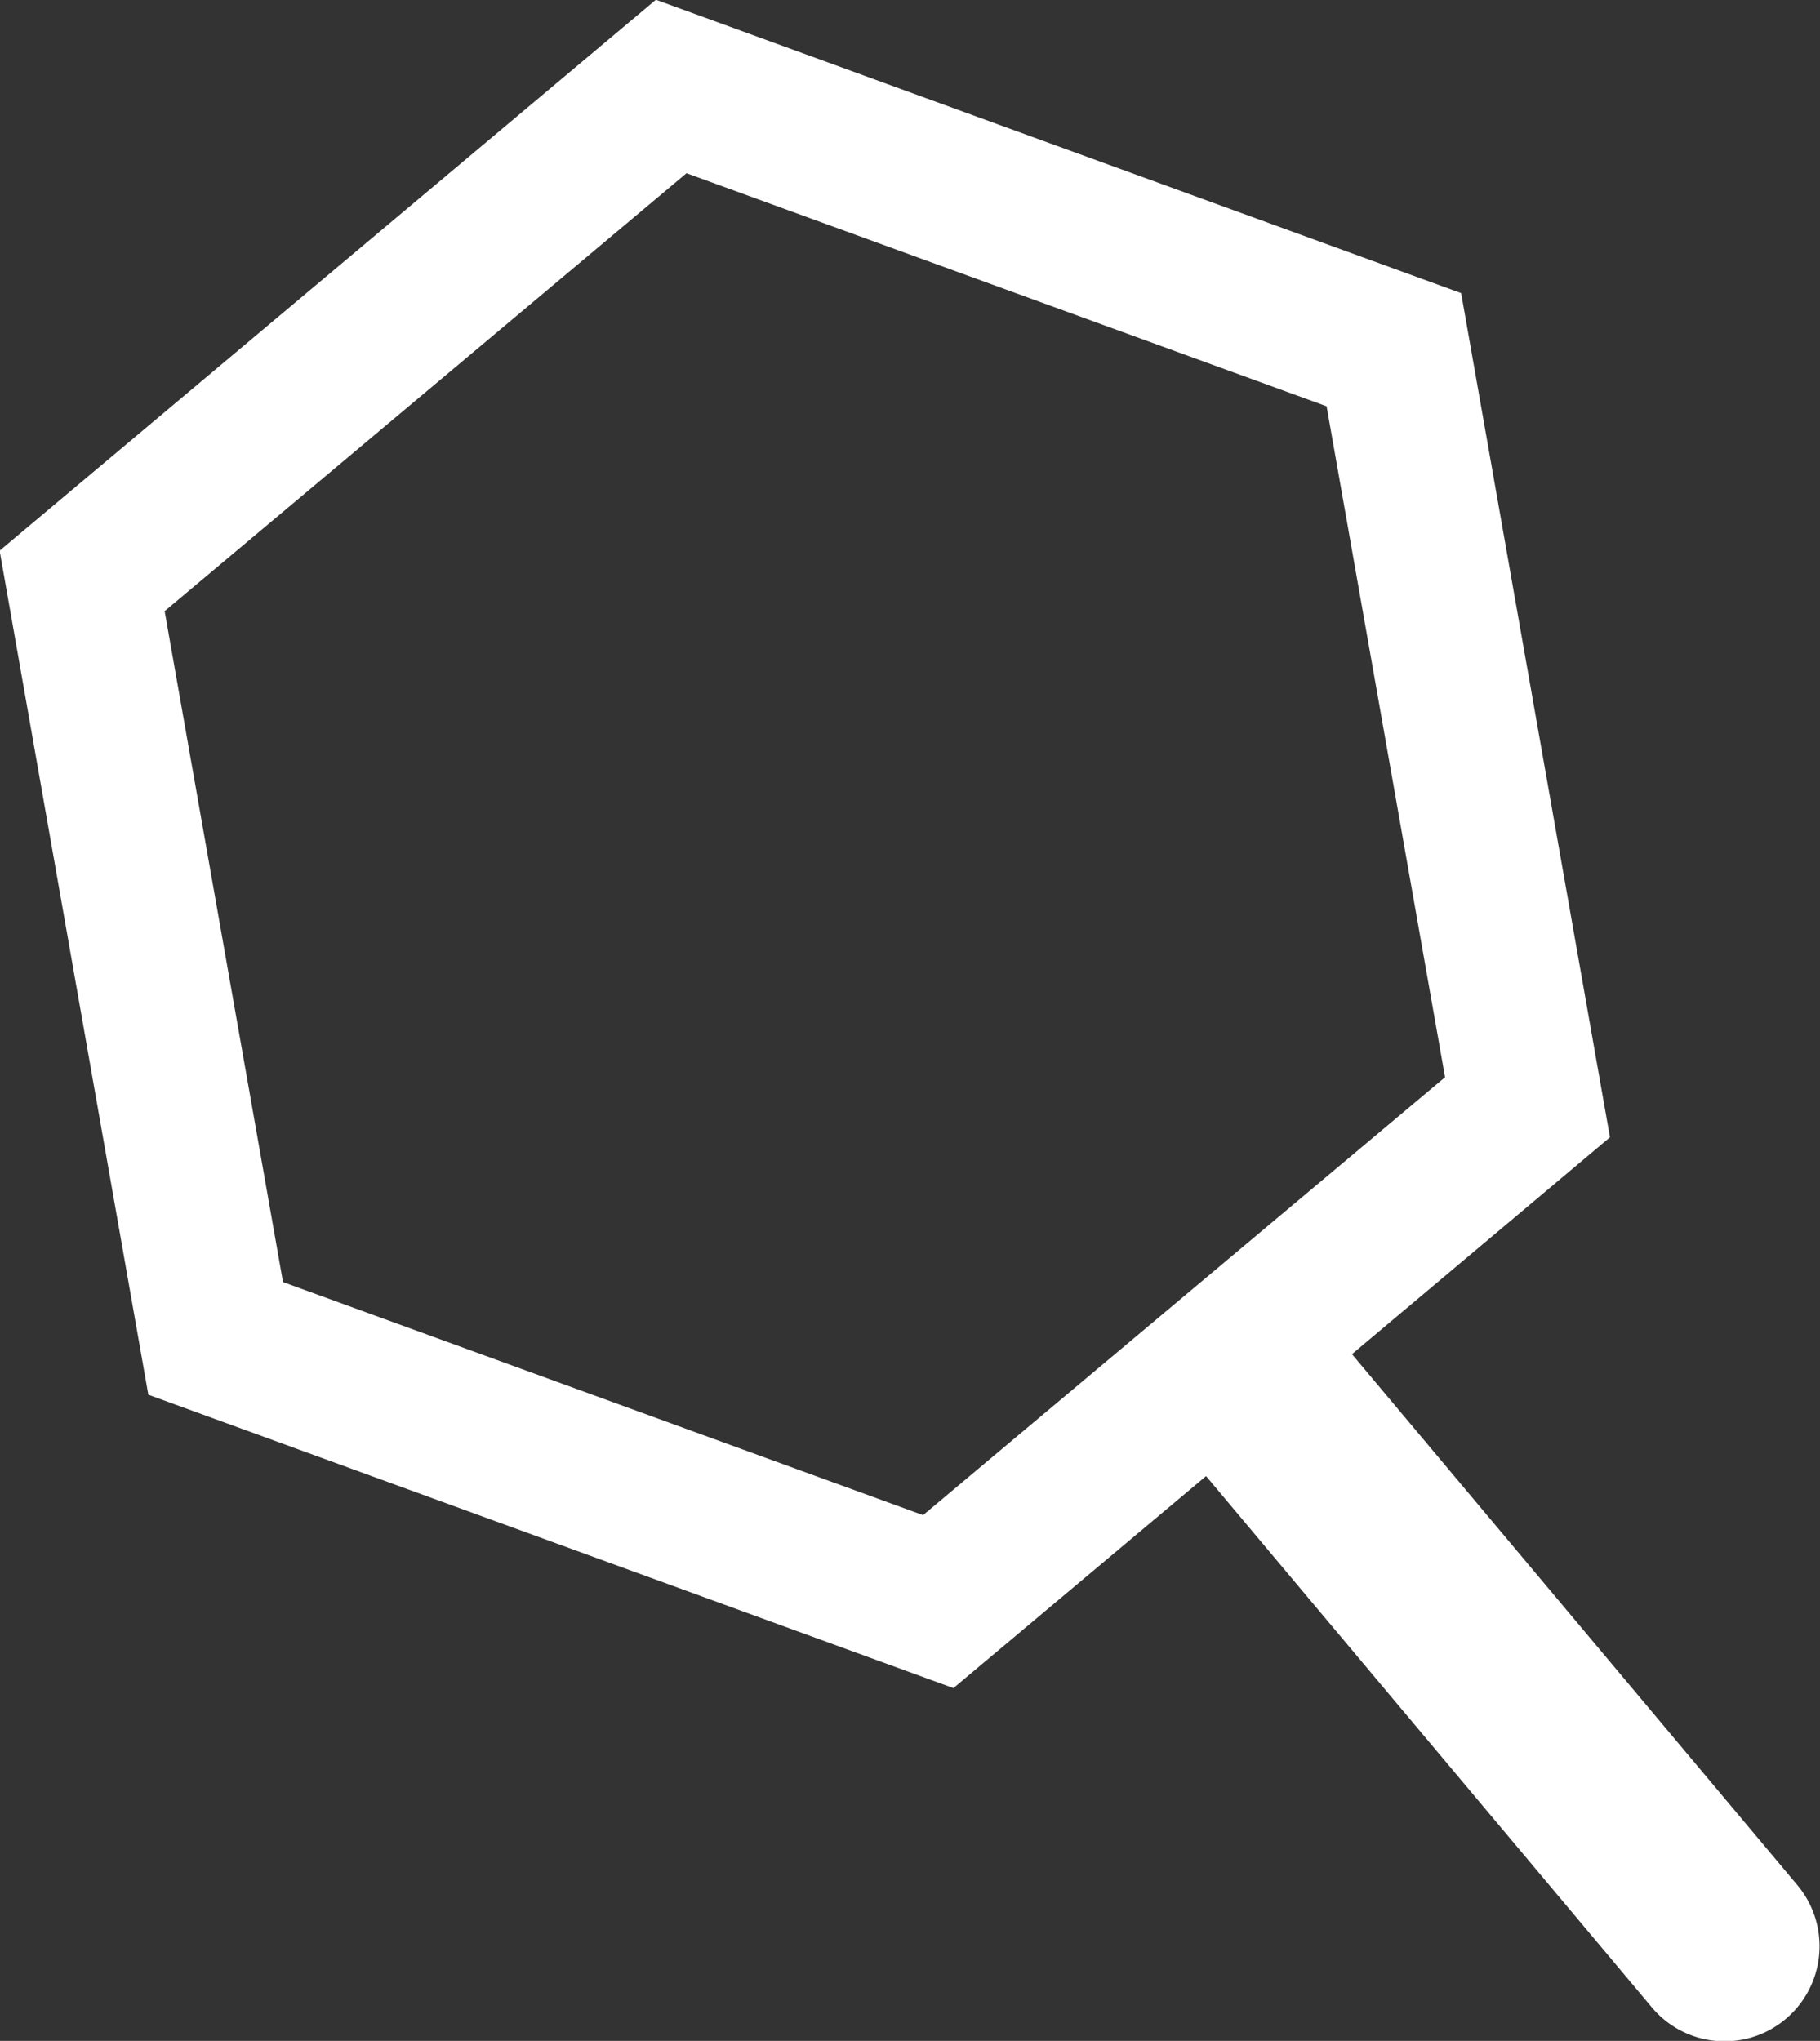 <svg xmlns="http://www.w3.org/2000/svg" width="14.271" height="16" viewBox="0 0 14.271 16"><rect x="0" y="0" width="14.271" height="16" fill="#333333" stroke="none"/><defs><style>.a{fill:#FFFFFF;}</style></defs><path class="a" d="M-4375.6-1458.371l-3.493-4.162-1.981,1.662-6.313-2.3-1.166-6.617,5.146-4.319,6.314,2.3,1.167,6.618-2.023,1.7,3.492,4.162a.746.746,0,0,1-.092,1.051.743.743,0,0,1-.479.174A.743.743,0,0,1-4375.6-1458.371Zm-11.659-10.943.928,5.26,5.019,1.827,4.093-3.433-.929-5.26-5.019-1.827Z" transform="translate(4388.55 1474.105)"/></svg>